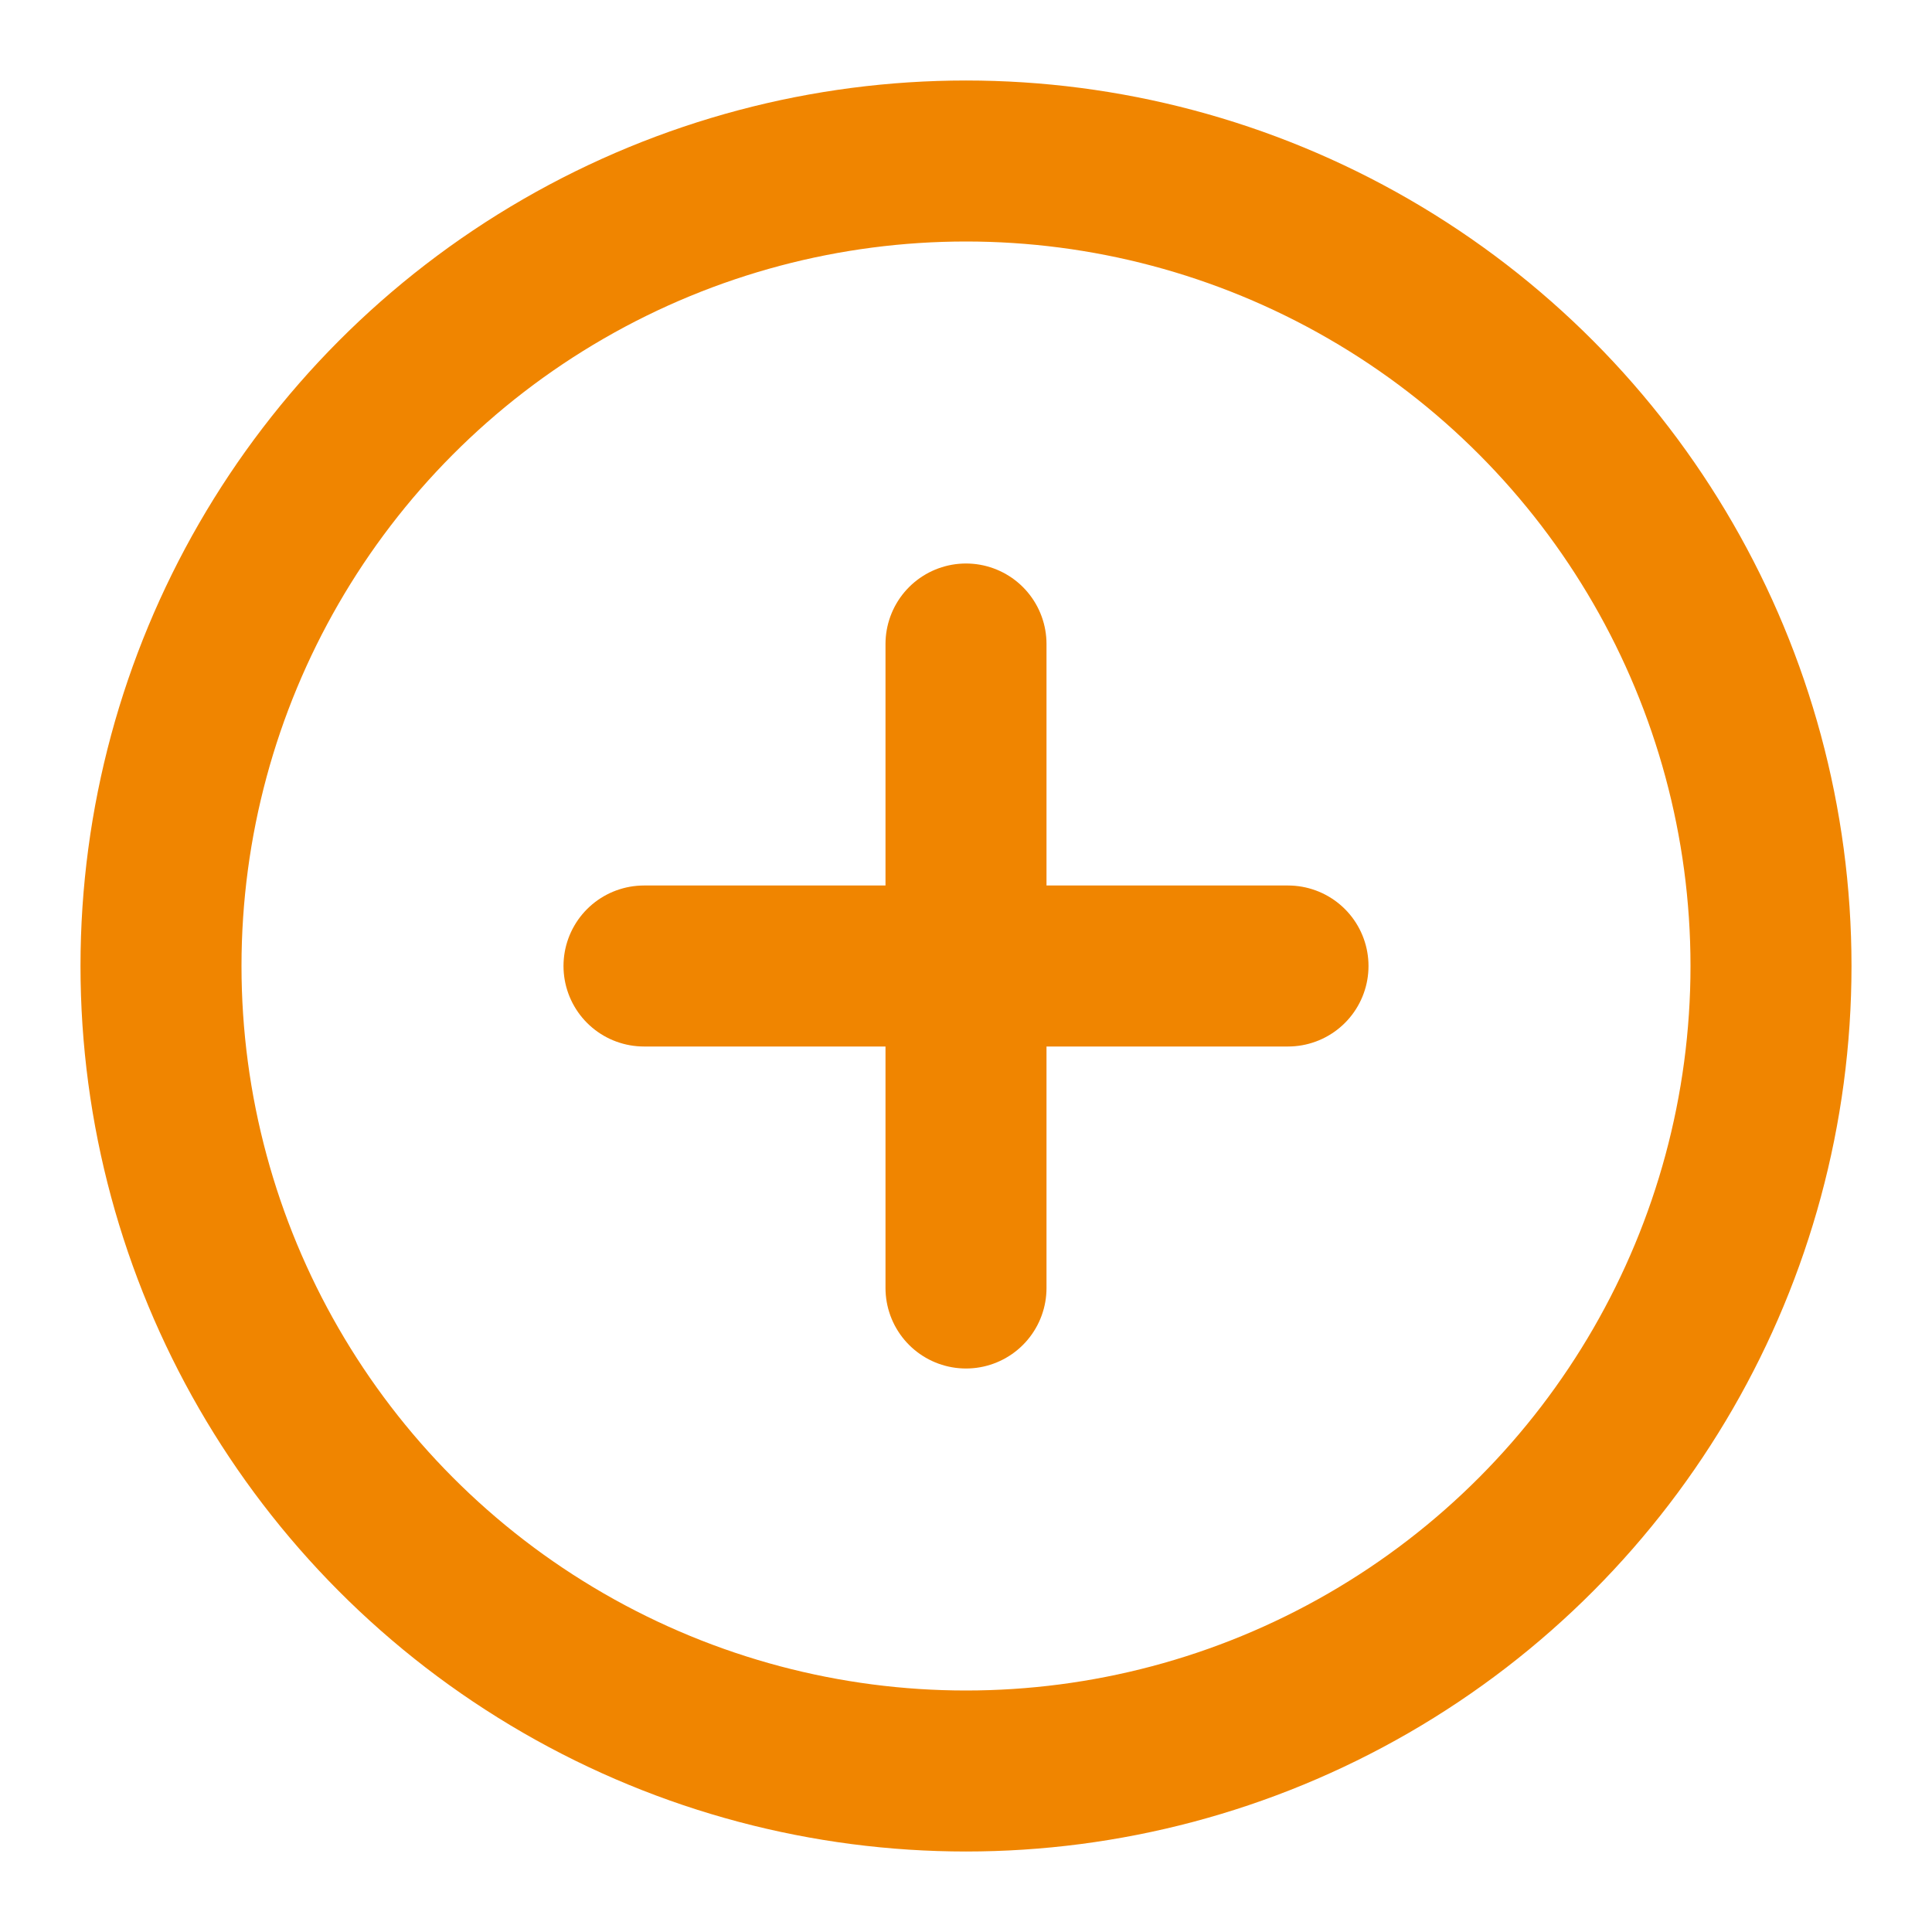 <svg xmlns="http://www.w3.org/2000/svg" width="24" height="24" viewBox="0 0 24 24" fill="none" stroke="#f08500" stroke-width="2" stroke-linecap="round" stroke-linejoin="round">
    <circle cx="12" cy="12" r="10"/>
    <line x1="12" y1="8" x2="12" y2="16"/>
    <line x1="8" y1="12" x2="16" y2="12"/>
</svg>
